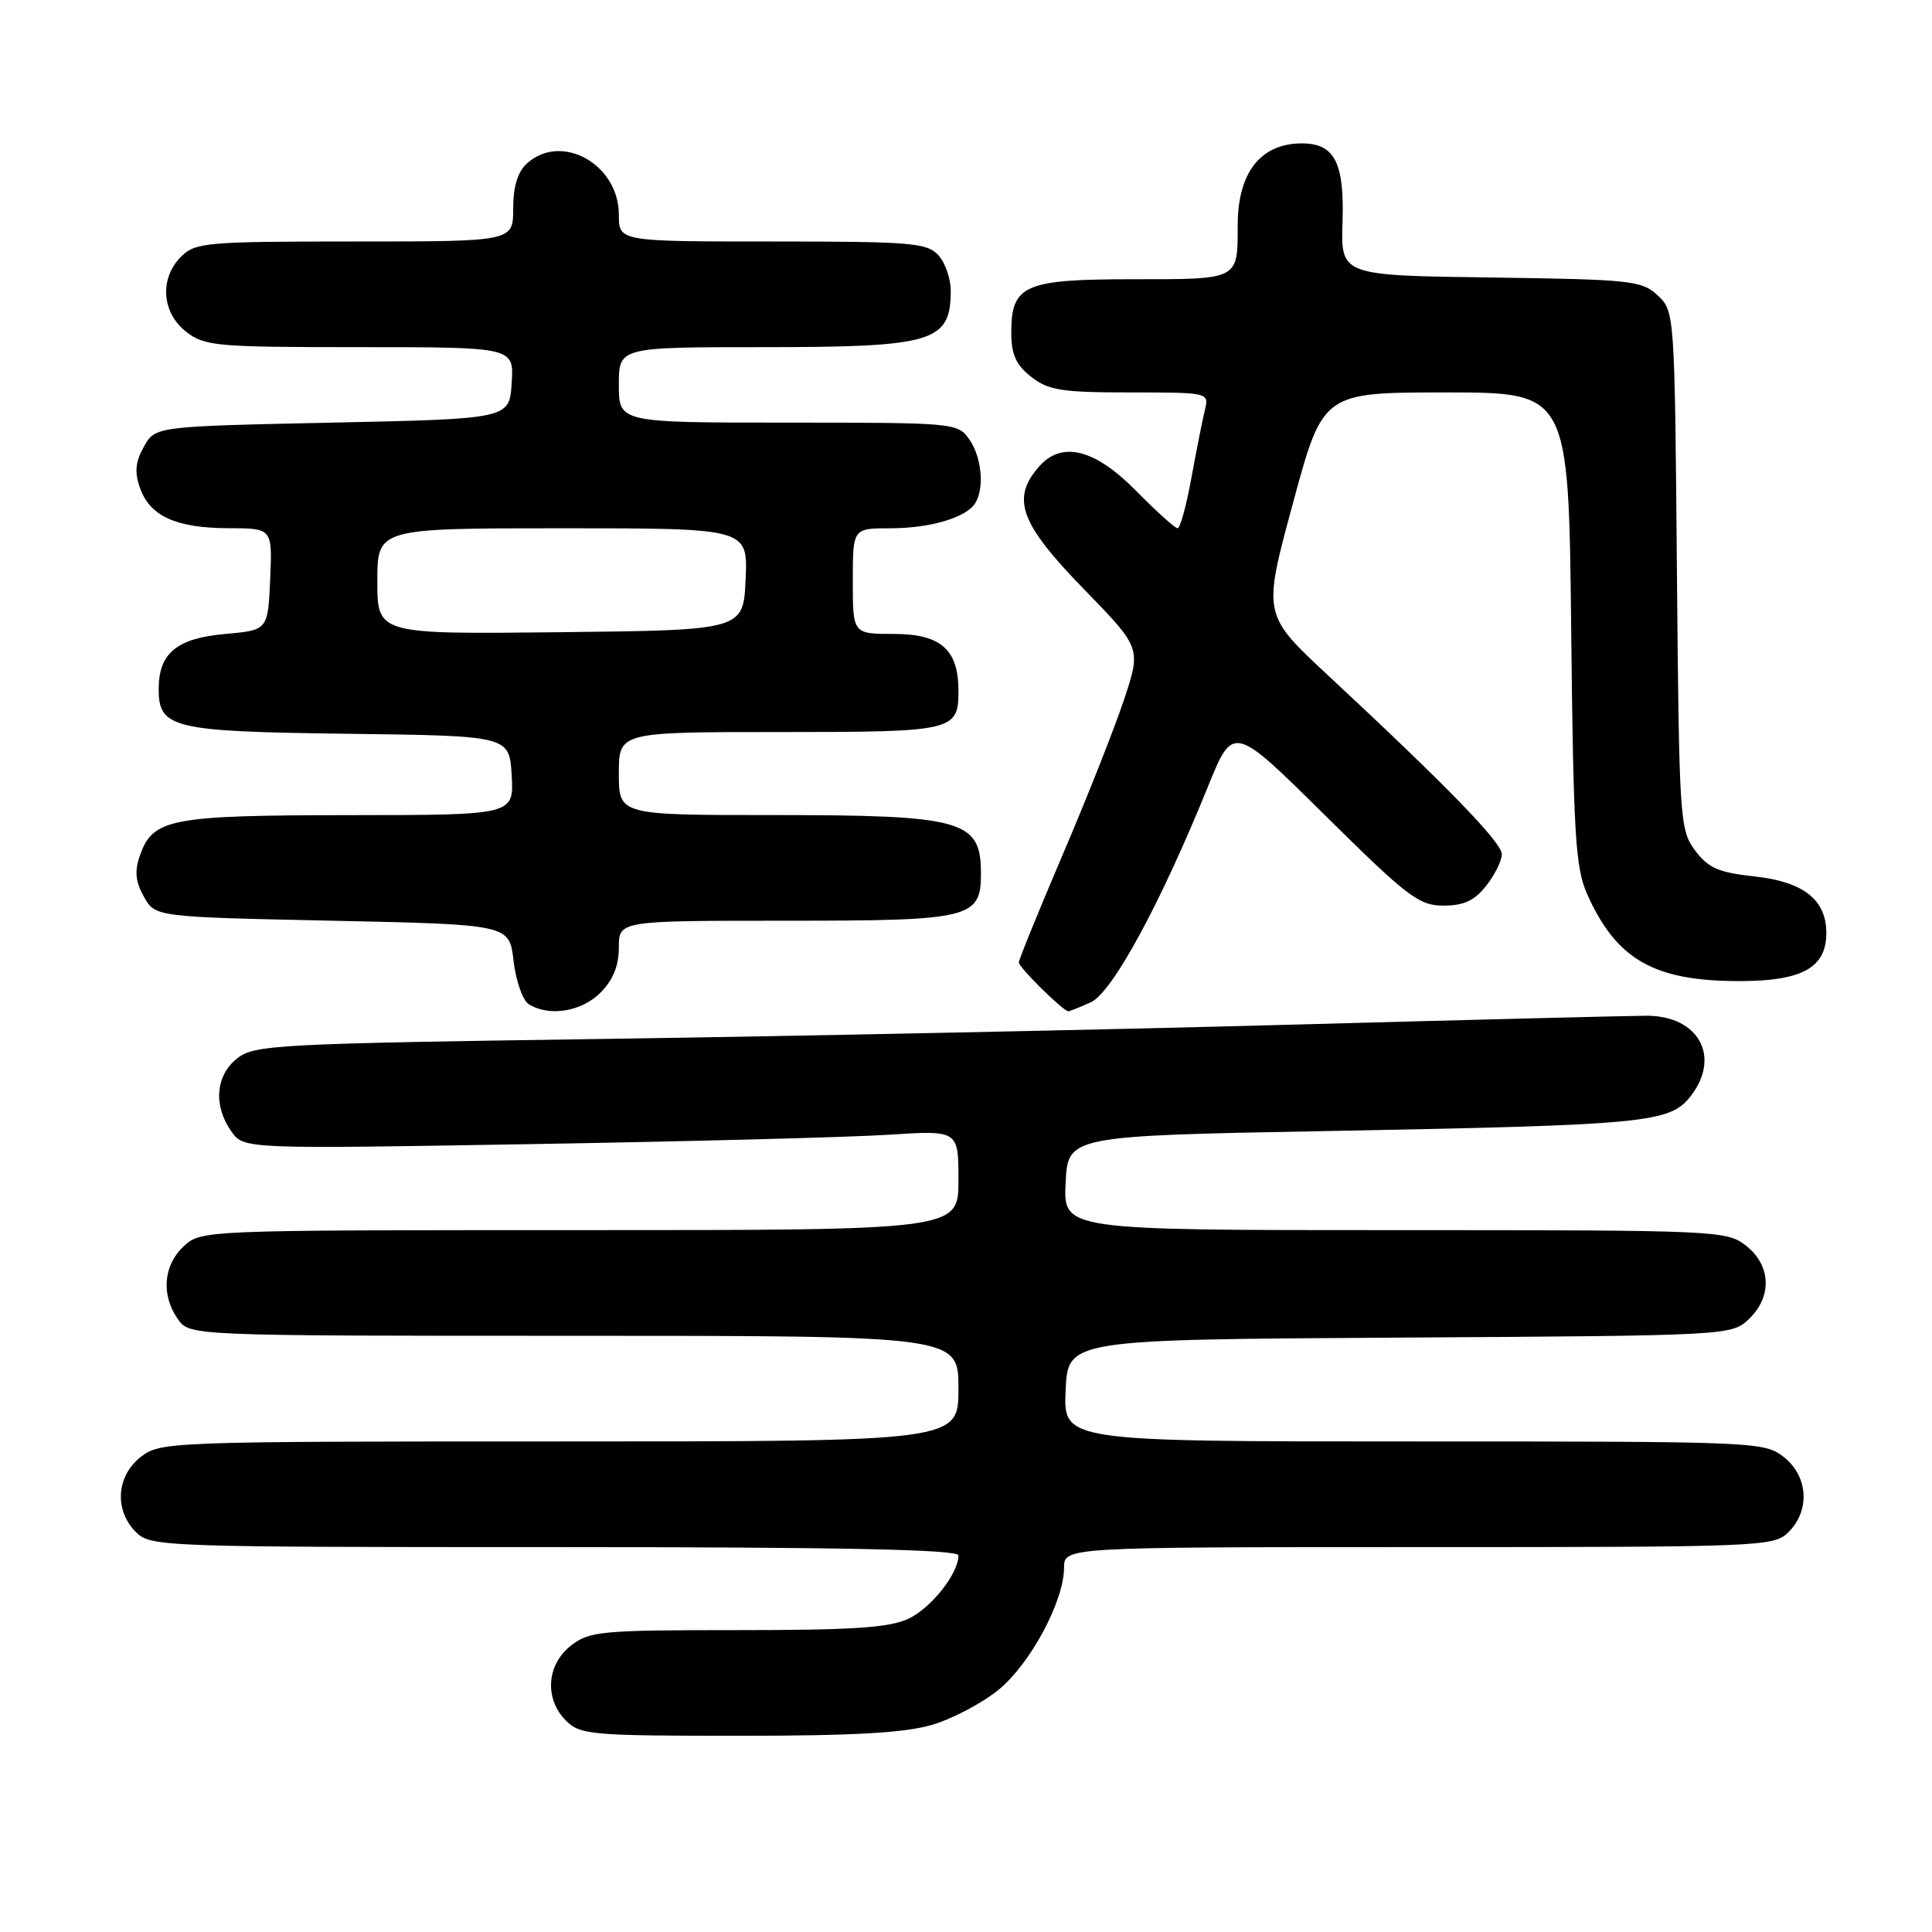 <?xml version="1.0" encoding="UTF-8" standalone="no"?>
<!DOCTYPE svg PUBLIC "-//W3C//DTD SVG 1.1//EN" "http://www.w3.org/Graphics/SVG/1.1/DTD/svg11.dtd" >
<svg xmlns="http://www.w3.org/2000/svg" xmlns:xlink="http://www.w3.org/1999/xlink" version="1.1" viewBox="0 0 256 256">
 <g >
 <path fill="currentColor"
d=" M 123.57 228.53 C 126.28 227.72 130.25 225.61 132.38 223.85 C 136.58 220.37 140.97 212.16 140.99 207.75 C 141.00 205.00 141.00 205.00 188.00 205.00 C 233.67 205.00 235.06 204.94 237.00 203.00 C 239.88 200.12 239.59 195.61 236.37 193.07 C 233.79 191.04 232.76 191.00 187.32 191.00 C 140.91 191.00 140.91 191.00 141.20 184.25 C 141.50 177.50 141.50 177.50 185.45 177.24 C 228.95 176.98 229.42 176.96 231.70 174.82 C 234.84 171.86 234.70 167.70 231.37 165.07 C 228.79 163.05 227.73 163.00 184.82 163.00 C 140.90 163.00 140.90 163.00 141.20 156.75 C 141.50 150.50 141.50 150.50 176.32 149.86 C 218.07 149.08 221.24 148.78 223.98 145.30 C 228.09 140.08 225.12 134.60 218.20 134.59 C 216.16 134.59 194.70 135.13 170.50 135.79 C 146.30 136.45 105.65 137.29 80.18 137.66 C 36.67 138.29 33.70 138.44 31.43 140.24 C 28.57 142.49 28.24 146.48 30.64 149.90 C 32.29 152.25 32.29 152.25 70.39 151.60 C 91.35 151.25 112.66 150.69 117.75 150.36 C 127.00 149.76 127.00 149.76 127.00 156.38 C 127.00 163.00 127.00 163.00 76.81 163.00 C 26.66 163.00 26.63 163.00 24.31 165.17 C 21.64 167.69 21.33 171.59 23.56 174.78 C 25.11 177.00 25.11 177.00 76.06 177.00 C 127.00 177.00 127.00 177.00 127.00 184.00 C 127.00 191.00 127.00 191.00 74.13 191.00 C 22.17 191.00 21.23 191.04 18.63 193.07 C 15.41 195.61 15.12 200.12 18.00 203.00 C 19.95 204.95 21.33 205.00 73.50 205.00 C 111.62 205.00 127.00 205.32 127.00 206.10 C 127.00 208.50 123.41 213.05 120.39 214.48 C 117.88 215.68 113.06 216.00 97.73 216.00 C 79.56 216.00 78.10 216.14 75.63 218.07 C 72.41 220.61 72.12 225.12 75.00 228.00 C 76.87 229.87 78.33 230.00 97.82 230.00 C 113.24 230.00 119.91 229.62 123.57 228.53 Z  M 79.55 131.55 C 81.23 129.86 82.00 127.98 82.00 125.55 C 82.00 122.00 82.00 122.00 104.17 122.00 C 128.80 122.00 130.01 121.70 129.98 115.60 C 129.95 108.67 127.50 108.00 102.43 108.00 C 82.00 108.00 82.00 108.00 82.00 102.50 C 82.00 97.00 82.00 97.00 103.30 97.00 C 126.42 97.00 127.00 96.87 127.00 91.52 C 127.00 86.06 124.65 84.00 118.44 84.00 C 113.00 84.00 113.00 84.00 113.00 77.00 C 113.00 70.00 113.00 70.00 117.93 70.00 C 123.24 70.00 128.00 68.60 129.21 66.69 C 130.47 64.71 130.09 60.58 128.44 58.22 C 126.91 56.04 126.50 56.00 104.44 56.00 C 82.00 56.00 82.00 56.00 82.00 51.00 C 82.00 46.00 82.00 46.00 101.07 46.00 C 123.67 46.00 125.95 45.32 125.98 38.58 C 125.99 36.97 125.26 34.83 124.35 33.83 C 122.84 32.17 120.78 32.00 102.35 32.00 C 82.00 32.00 82.00 32.00 82.00 28.45 C 82.00 21.77 74.40 17.52 69.83 21.65 C 68.59 22.77 68.00 24.72 68.00 27.65 C 68.00 32.00 68.00 32.00 47.00 32.00 C 27.33 32.00 25.87 32.13 24.00 34.00 C 21.12 36.88 21.41 41.39 24.63 43.93 C 27.11 45.87 28.55 46.00 47.69 46.00 C 68.11 46.00 68.11 46.00 67.80 50.75 C 67.50 55.50 67.50 55.50 44.04 56.00 C 20.57 56.50 20.57 56.50 19.07 59.18 C 17.94 61.19 17.81 62.57 18.55 64.66 C 19.87 68.40 23.31 69.97 30.30 69.99 C 36.09 70.00 36.09 70.00 35.80 76.75 C 35.50 83.50 35.50 83.50 29.79 84.01 C 23.49 84.57 21.09 86.52 21.03 91.10 C 20.97 96.52 22.64 96.93 46.06 97.23 C 67.50 97.50 67.50 97.50 67.80 102.75 C 68.10 108.00 68.10 108.00 46.30 108.01 C 22.57 108.03 20.26 108.47 18.55 113.34 C 17.81 115.43 17.94 116.81 19.07 118.82 C 20.57 121.50 20.57 121.50 44.04 122.00 C 67.50 122.50 67.50 122.50 68.05 127.32 C 68.36 129.97 69.26 132.55 70.05 133.05 C 72.73 134.75 77.02 134.07 79.55 131.55 Z  M 144.55 132.80 C 147.39 131.50 153.76 119.77 160.05 104.25 C 163.40 95.99 163.40 95.99 175.54 108.00 C 186.51 118.85 188.02 120.00 191.27 120.00 C 193.95 120.00 195.38 119.34 196.93 117.37 C 198.07 115.92 199.00 114.04 199.00 113.19 C 199.00 111.63 191.77 104.19 175.91 89.43 C 167.32 81.43 167.32 81.43 171.31 66.72 C 175.29 52.00 175.29 52.00 191.57 52.00 C 207.85 52.00 207.85 52.00 208.19 83.25 C 208.48 110.61 208.75 115.00 210.31 118.49 C 214.20 127.17 219.16 130.00 230.47 130.00 C 238.81 130.00 242.00 128.23 242.00 123.61 C 242.00 119.24 238.97 116.84 232.55 116.14 C 227.69 115.61 226.35 115.02 224.60 112.68 C 222.58 109.96 222.49 108.62 222.20 75.56 C 221.91 41.50 221.89 41.24 219.66 39.15 C 217.56 37.18 216.18 37.03 197.54 36.77 C 177.66 36.50 177.66 36.50 177.89 29.38 C 178.15 21.54 176.83 19.00 172.51 19.00 C 167.03 19.00 164.00 22.87 164.00 29.87 C 164.00 37.11 164.21 37.00 150.22 37.00 C 135.71 37.00 134.00 37.75 134.00 44.08 C 134.00 46.97 134.62 48.34 136.63 49.93 C 138.92 51.72 140.66 52.00 149.74 52.00 C 160.10 52.00 160.21 52.02 159.67 54.25 C 159.36 55.49 158.56 59.54 157.88 63.25 C 157.21 66.96 156.38 70.00 156.04 70.00 C 155.70 70.00 153.21 67.75 150.50 65.00 C 145.10 59.52 140.73 58.41 137.75 61.75 C 133.93 66.02 135.11 69.32 143.60 78.04 C 151.21 85.86 151.21 85.86 148.95 92.68 C 147.70 96.43 144.06 105.66 140.84 113.18 C 137.63 120.71 135.00 127.16 135.00 127.53 C 135.00 128.19 140.89 134.00 141.56 134.00 C 141.75 134.00 143.09 133.46 144.55 132.80 Z  M 50.00 77.02 C 50.00 70.00 50.00 70.00 74.55 70.00 C 99.09 70.00 99.09 70.00 98.80 76.75 C 98.50 83.50 98.50 83.50 74.25 83.77 C 50.00 84.04 50.00 84.04 50.00 77.02 Z "/>
</g>
</svg>
